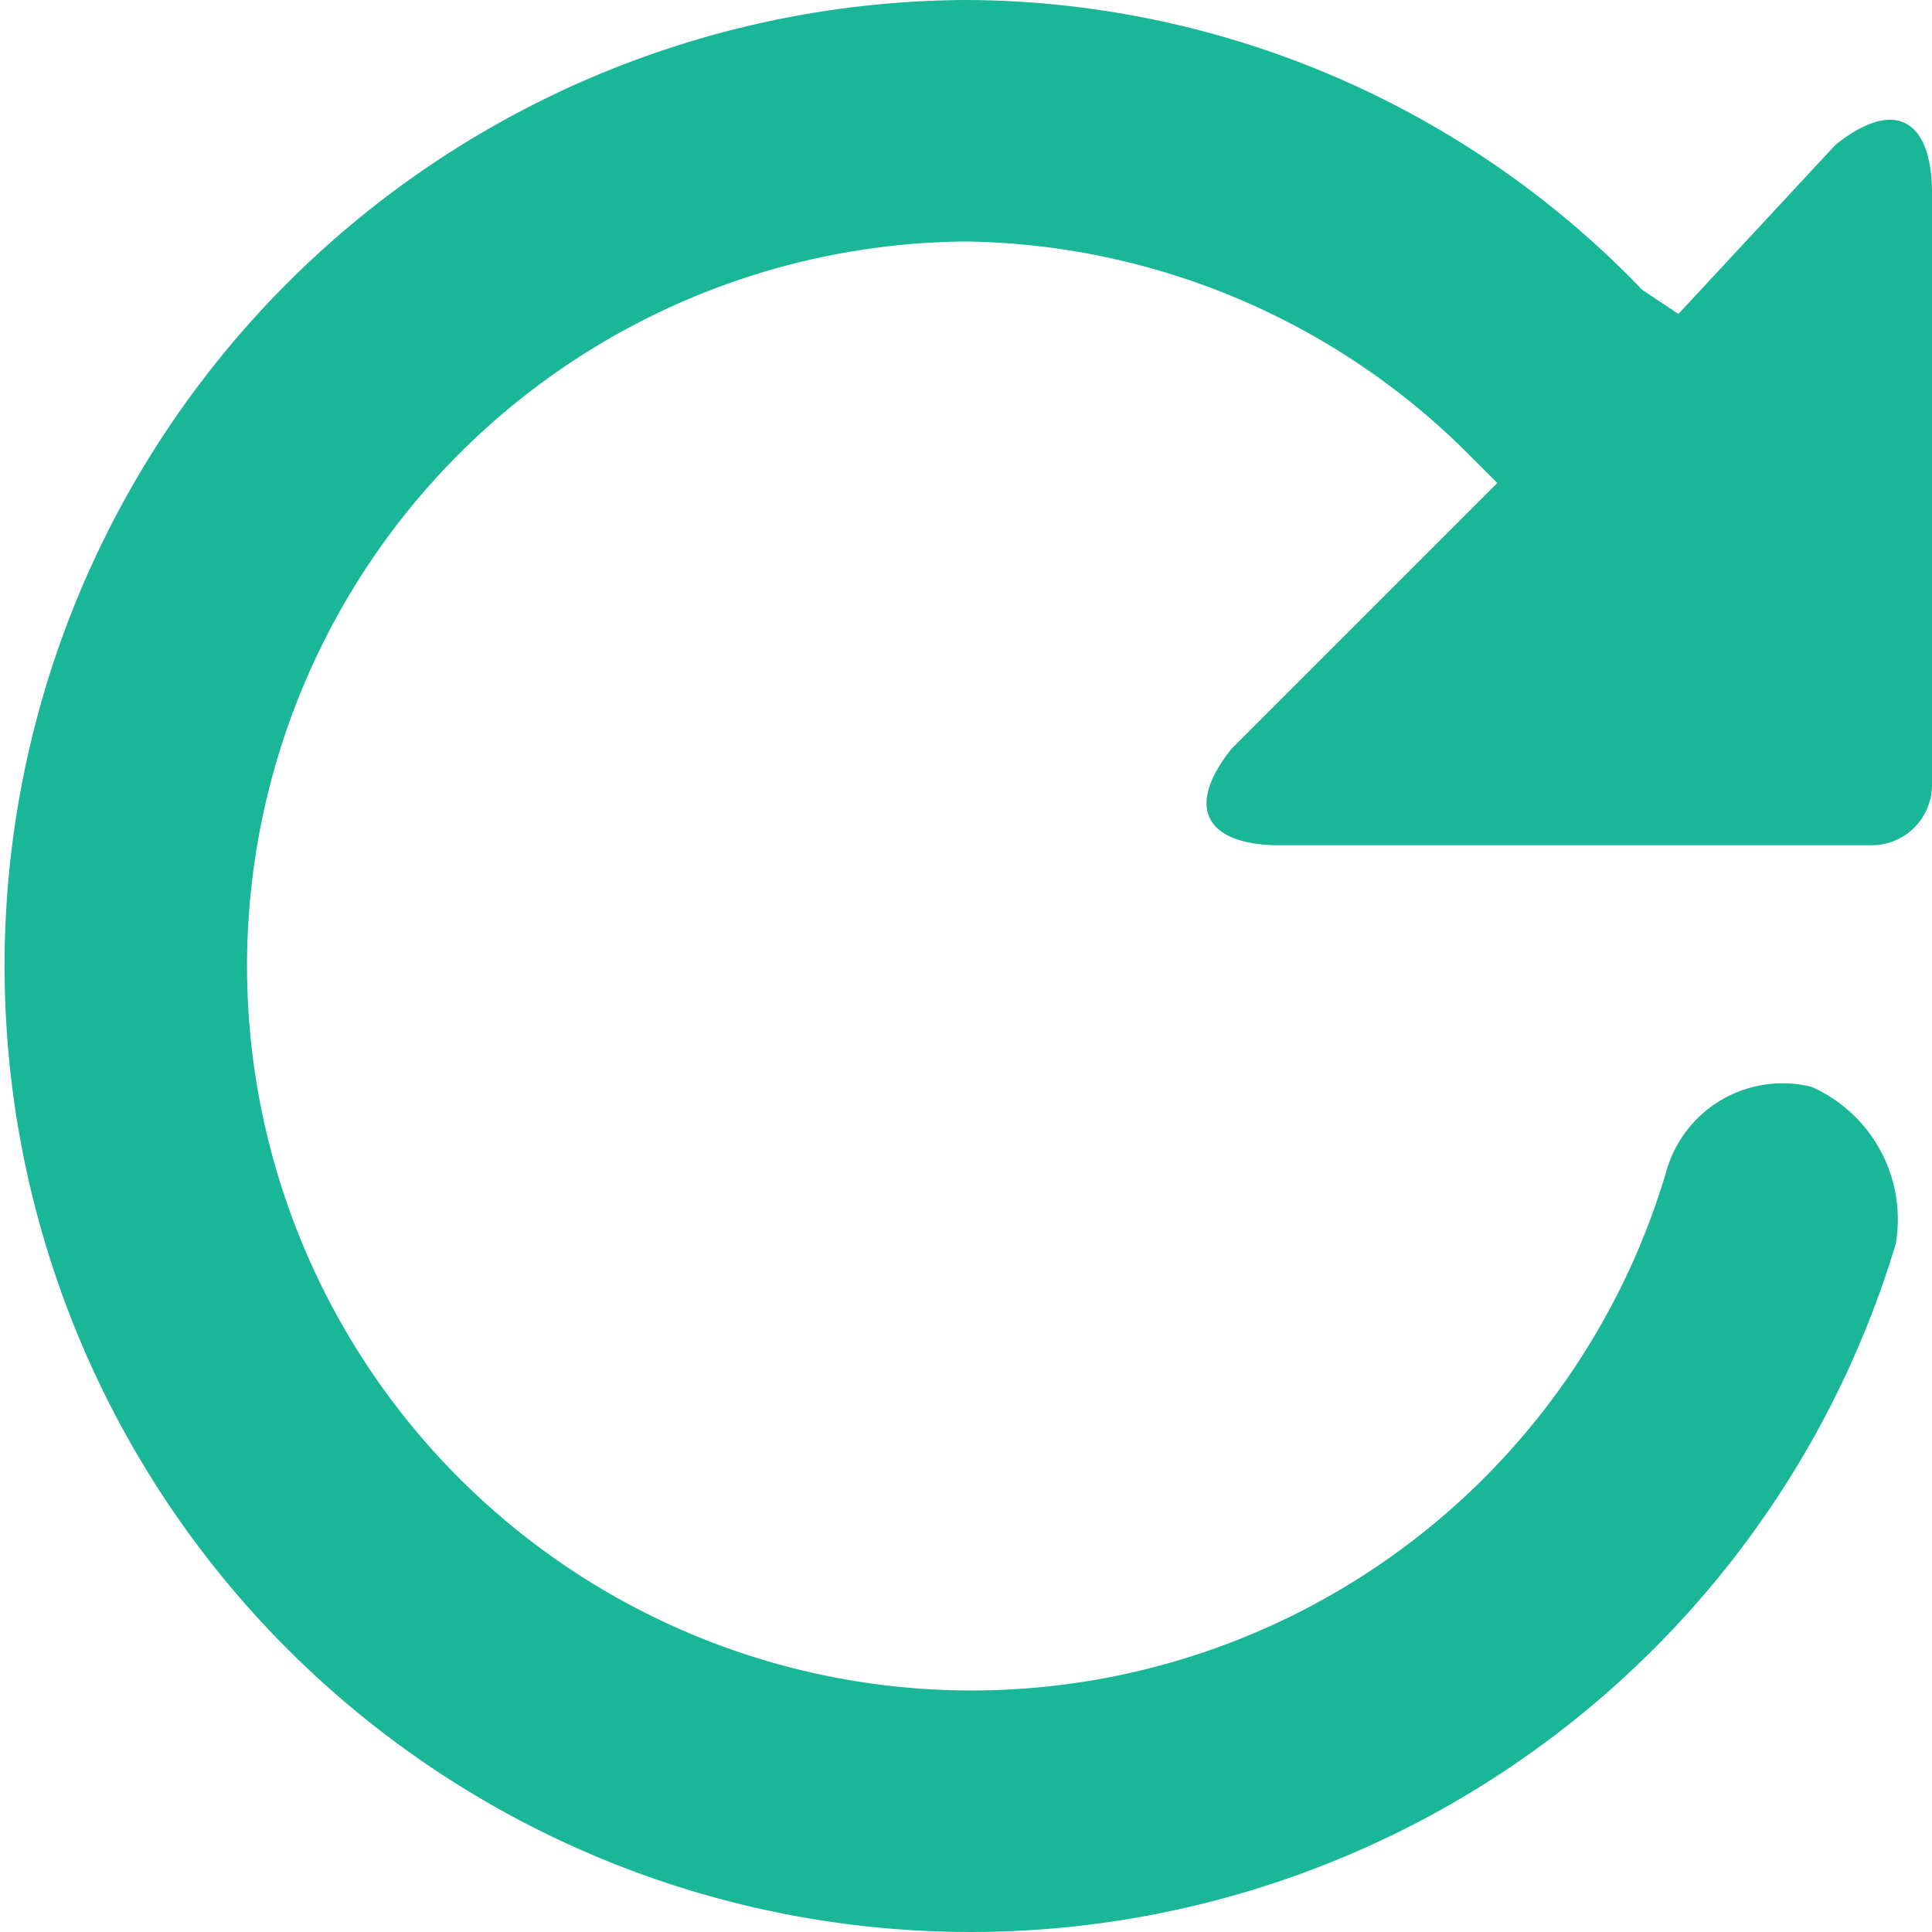 <svg id="Layer_1" data-name="Layer 1" xmlns="http://www.w3.org/2000/svg" xmlns:xlink="http://www.w3.org/1999/xlink" width="16" height="16" viewBox="0 0 16 16"><defs><style>.cls-1{fill:none;}.cls-2{fill:#19b698;}.cls-3{fill:url(#New_Pattern_Swatch_3);}</style><pattern id="New_Pattern_Swatch_3" data-name="New Pattern Swatch 3" width="6" height="6" patternTransform="matrix(1, 0, 0, -1, 6, 2)" patternUnits="userSpaceOnUse" viewBox="0 0 6 6"><rect class="cls-1" width="6" height="6"/><rect class="cls-2" width="6" height="6"/></pattern></defs><title>arrow_rotate_clockwise</title><path id="Refresh_1" data-name="Refresh 1" class="cls-3" d="M15.2,1.2,13.9,2.6l-.3-.2A7.8,7.8,0,0,0,8,0a8,8,0,1,0,7.7,10.3A1.2,1.2,0,0,0,15,9a1,1,0,0,0-1.2.7A6,6,0,1,1,8,2a6,6,0,0,1,4.2,1.8l.2.2L10.2,6.2c-.4.5-.2.8.4.8h4.9a.5.5,0,0,0,.5-.5V1.6C16,1,15.7.8,15.2,1.2Z"/></svg>